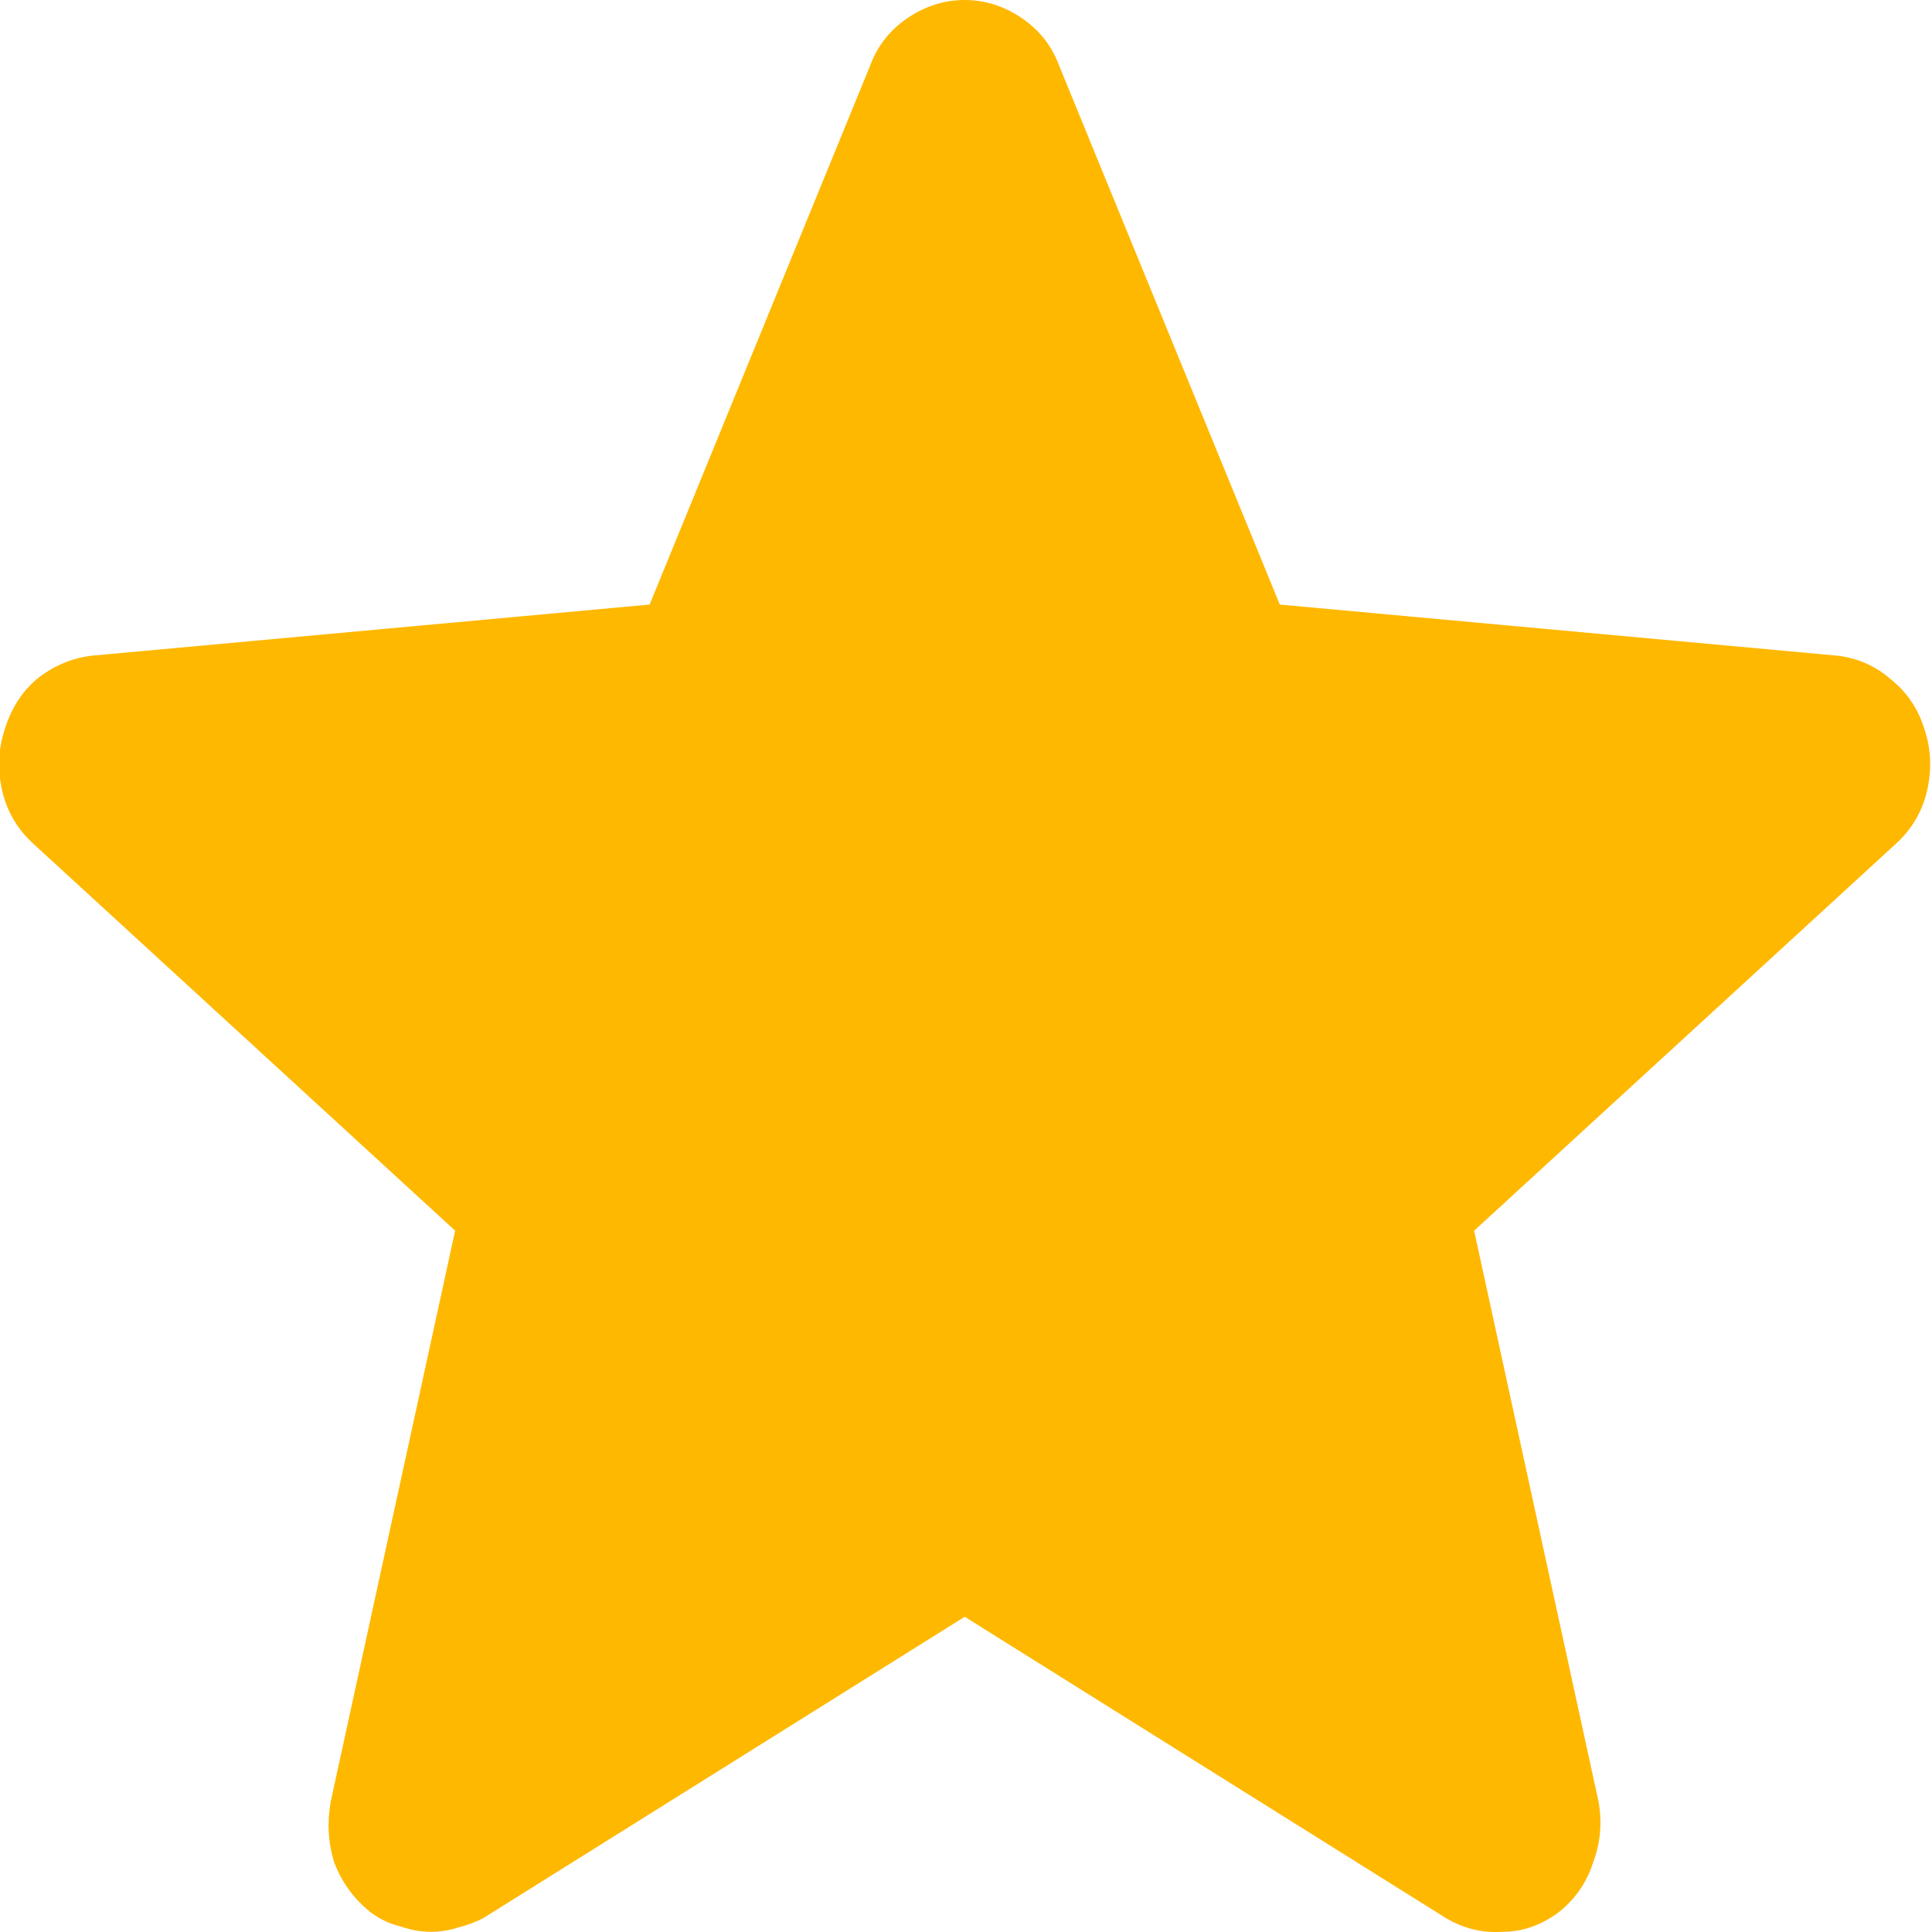 <svg width="12" height="12" viewBox="0 0 12 12" fill="none" xmlns="http://www.w3.org/2000/svg">
<path d="M11.956 4.538C11.995 4.66 11.999 4.786 11.968 4.917C11.937 5.047 11.87 5.157 11.769 5.247L9.156 7.644L9.929 11.191C9.952 11.322 9.941 11.448 9.894 11.571C9.855 11.693 9.784 11.795 9.683 11.876C9.574 11.958 9.456 11.999 9.331 11.999C9.206 12.007 9.089 11.978 8.98 11.913L5.992 10.042L3.003 11.913C2.956 11.938 2.902 11.958 2.839 11.974C2.785 11.991 2.73 11.999 2.675 11.999C2.613 11.999 2.546 11.986 2.476 11.962C2.413 11.946 2.355 11.917 2.3 11.876C2.199 11.795 2.124 11.693 2.077 11.571C2.038 11.448 2.031 11.322 2.054 11.191L2.827 7.644L0.214 5.247C0.113 5.157 0.046 5.047 0.015 4.917C-0.016 4.786 -0.012 4.66 0.027 4.538C0.066 4.407 0.132 4.301 0.226 4.22C0.327 4.138 0.441 4.089 0.566 4.073L4.035 3.755L5.406 0.404C5.452 0.281 5.531 0.183 5.64 0.11C5.749 0.037 5.867 0 5.992 0C6.117 0 6.234 0.037 6.343 0.11C6.452 0.183 6.531 0.281 6.577 0.404L7.949 3.755L11.417 4.073C11.542 4.089 11.652 4.138 11.745 4.22C11.847 4.301 11.917 4.407 11.956 4.538Z" fill="#FFB800"/>
</svg>
